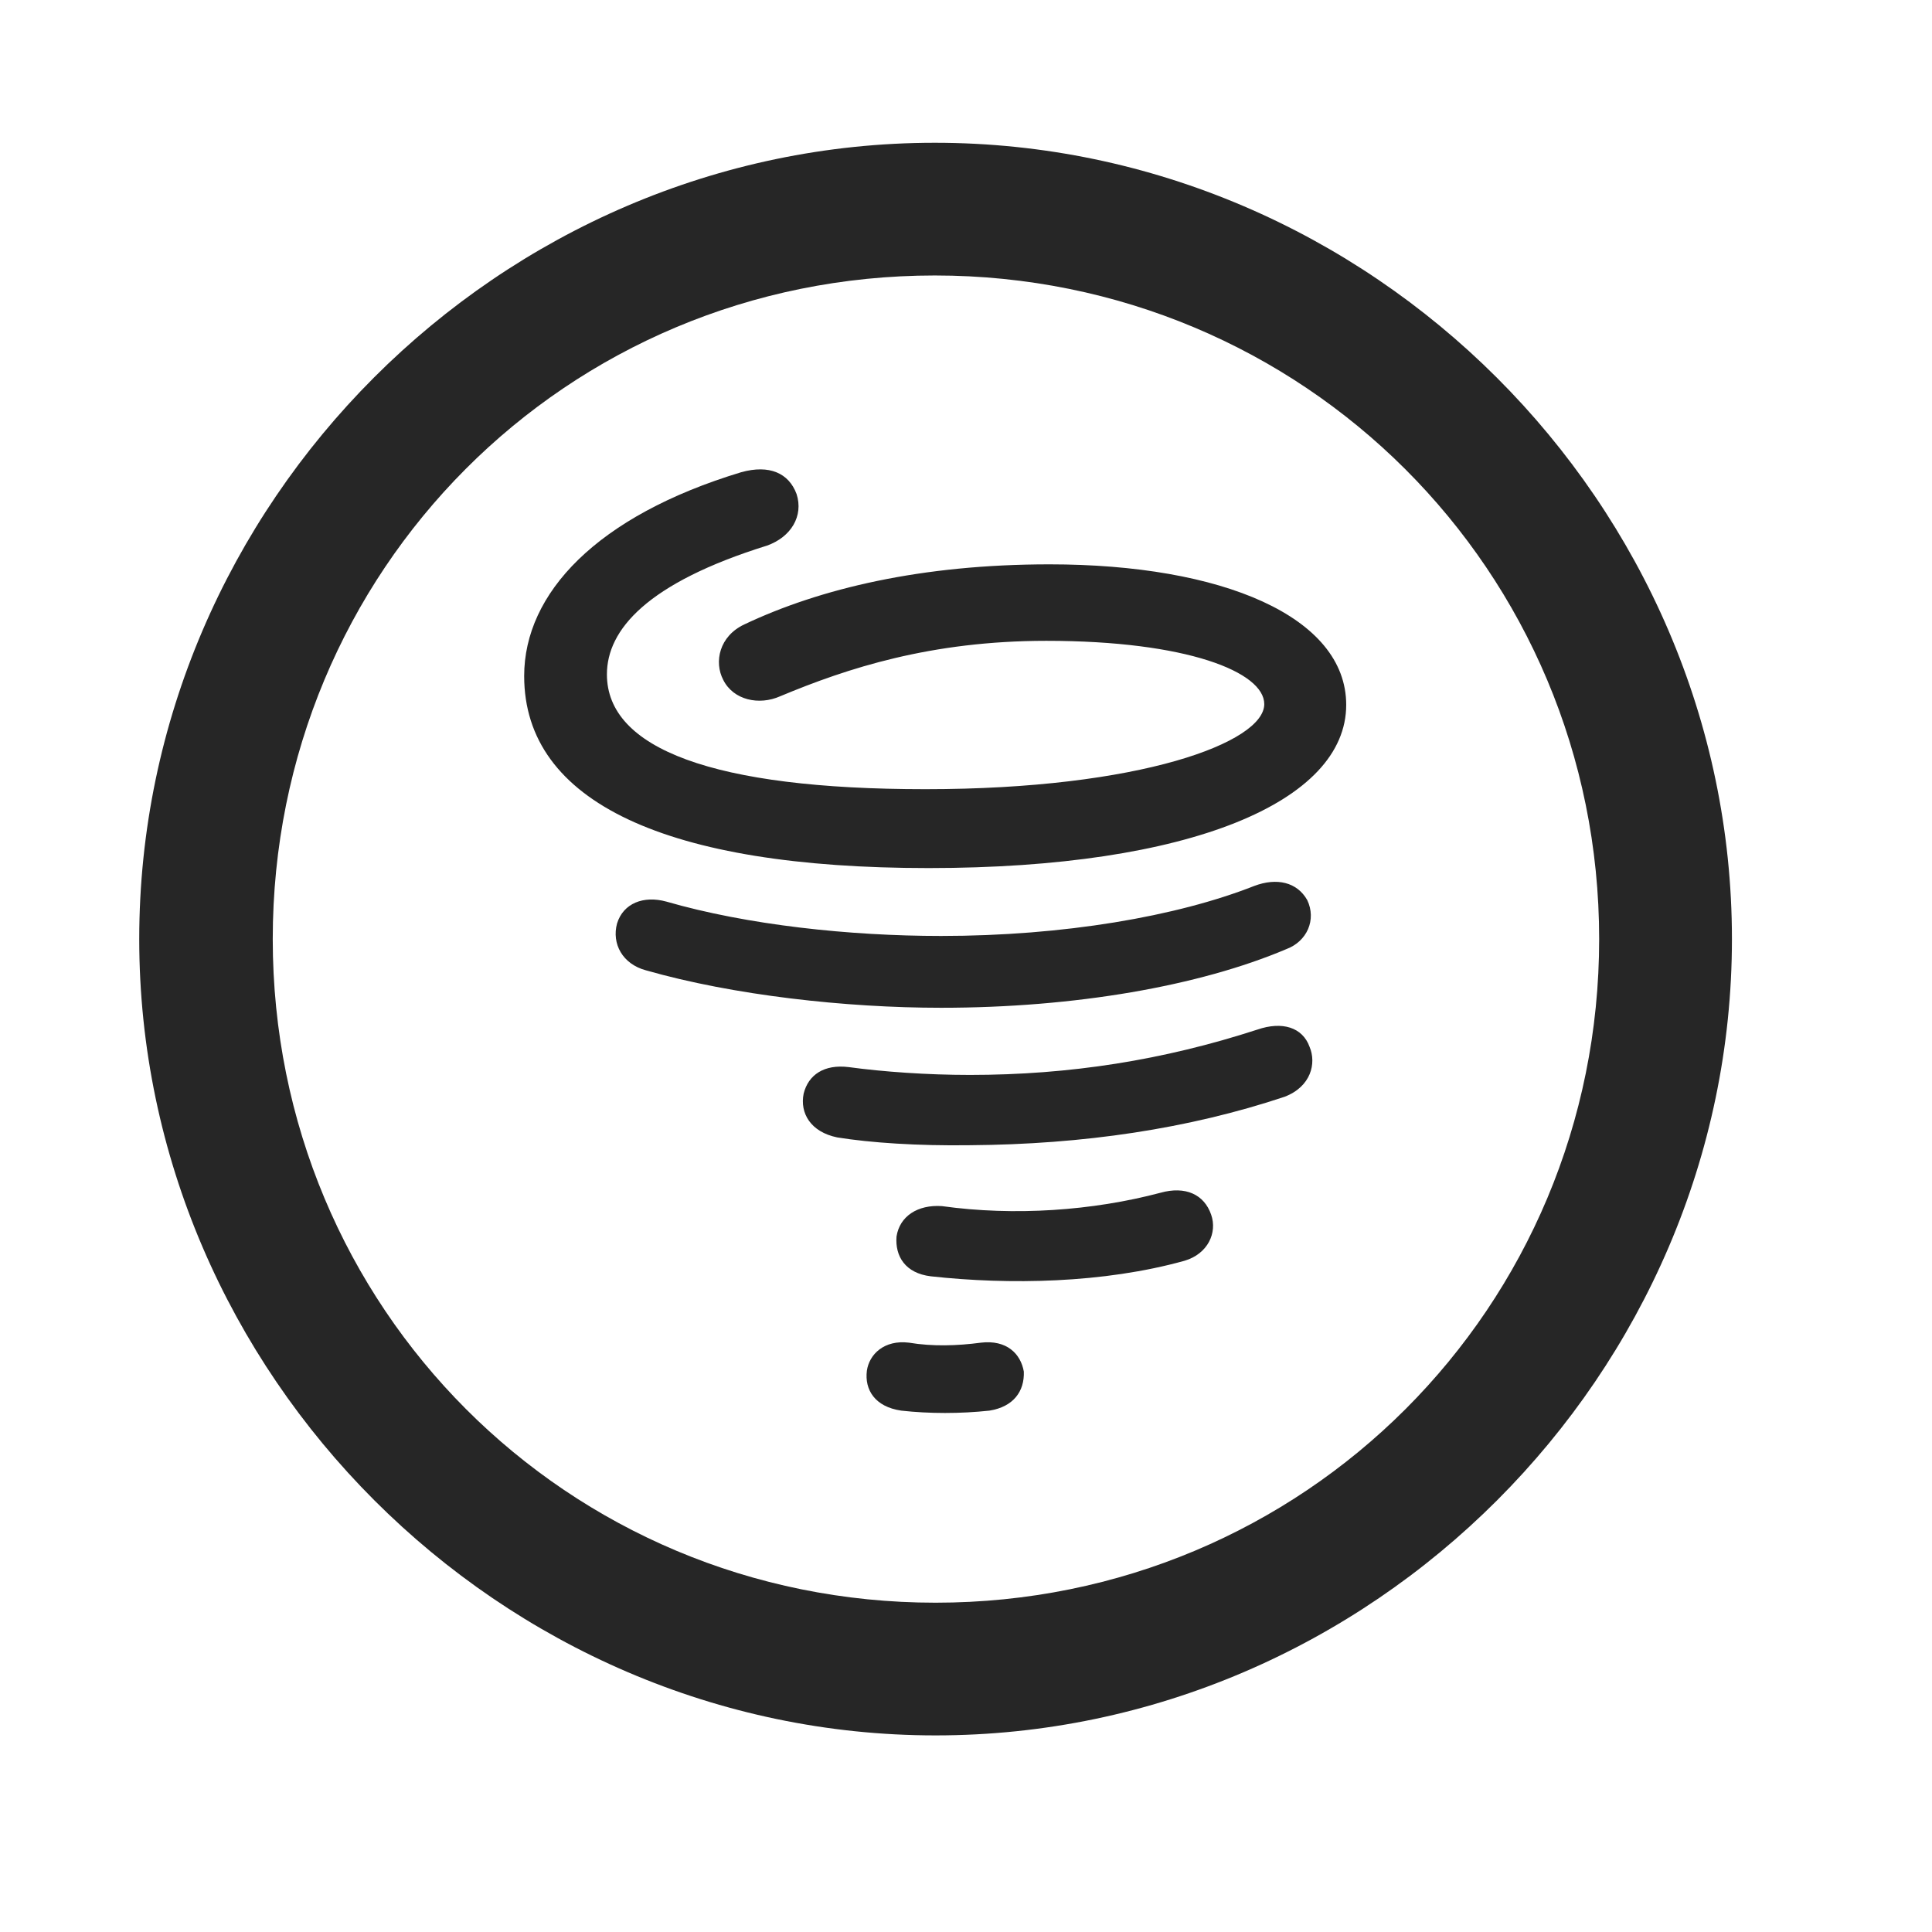 <svg width="29" height="29" viewBox="0 0 29 29" fill="currentColor" xmlns="http://www.w3.org/2000/svg">
<g clip-path="url(#clip0_2207_33773)">
<path d="M14.043 26.049C20.582 26.049 25.997 20.623 25.997 14.096C25.997 7.557 20.571 2.143 14.032 2.143C7.504 2.143 2.09 7.557 2.09 14.096C2.09 20.623 7.516 26.049 14.043 26.049ZM14.043 24.057C8.512 24.057 4.094 19.627 4.094 14.096C4.094 8.564 8.5 4.135 14.032 4.135C19.563 4.135 24.004 8.564 24.004 14.096C24.004 19.627 19.575 24.057 14.043 24.057Z" fill="currentColor" fill-opacity="0.85"/>
<path d="M13.938 13.03C17.864 13.03 20.207 12.033 20.207 10.58C20.207 9.256 18.344 8.471 15.754 8.471C13.832 8.471 12.309 8.834 11.172 9.373C10.797 9.549 10.715 9.936 10.856 10.205C11.008 10.51 11.395 10.592 11.711 10.451C12.719 10.03 13.973 9.619 15.707 9.619C17.817 9.619 18.977 10.088 18.977 10.569C18.977 11.143 17.114 11.846 13.891 11.846C10.704 11.846 9.11 11.236 9.11 10.123C9.11 9.455 9.708 8.752 11.512 8.19C11.876 8.061 12.063 7.744 11.957 7.416C11.84 7.1 11.547 6.971 11.126 7.088C8.958 7.744 7.868 8.905 7.868 10.147C7.868 12.045 10.012 13.03 13.938 13.03ZM14.126 15.127C16.141 15.127 18.004 14.799 19.305 14.248C19.622 14.131 19.762 13.803 19.622 13.51C19.469 13.241 19.165 13.17 18.825 13.299C17.665 13.756 15.965 14.049 14.126 14.049C12.754 14.049 11.219 13.885 10.001 13.533C9.661 13.44 9.356 13.557 9.262 13.862C9.18 14.166 9.344 14.471 9.696 14.565C11.008 14.94 12.696 15.127 14.126 15.127ZM14.559 17.19C16.258 17.178 17.84 16.944 19.282 16.463C19.68 16.311 19.762 15.959 19.657 15.713C19.551 15.42 19.247 15.326 18.872 15.455C17.465 15.912 16.059 16.135 14.559 16.135C13.915 16.135 13.258 16.088 12.743 16.018C12.368 15.971 12.133 16.135 12.063 16.416C12.004 16.709 12.168 16.991 12.567 17.073C13.071 17.154 13.774 17.201 14.559 17.19ZM13.973 19.158C15.145 19.287 16.563 19.264 17.782 18.924C18.133 18.819 18.274 18.502 18.18 18.233C18.075 17.928 17.793 17.799 17.418 17.904C16.399 18.174 15.227 18.256 14.137 18.104C13.774 18.08 13.504 18.256 13.457 18.561C13.434 18.854 13.586 19.112 13.973 19.158ZM13.528 21.174C13.95 21.221 14.418 21.221 14.852 21.174C15.215 21.116 15.379 20.881 15.368 20.588C15.321 20.319 15.11 20.108 14.723 20.154C14.371 20.201 13.996 20.213 13.645 20.154C13.27 20.108 13.047 20.33 13.012 20.576C12.977 20.858 13.129 21.116 13.528 21.174Z" fill="currentColor" fill-opacity="0.85"/>
</g>
<defs>
<clipPath id="clip0_2207_33773">
<rect width="23.906" height="23.918" fill="currentColor" transform="translate(2.09 2.143)"/>
</clipPath>
</defs>
</svg>

